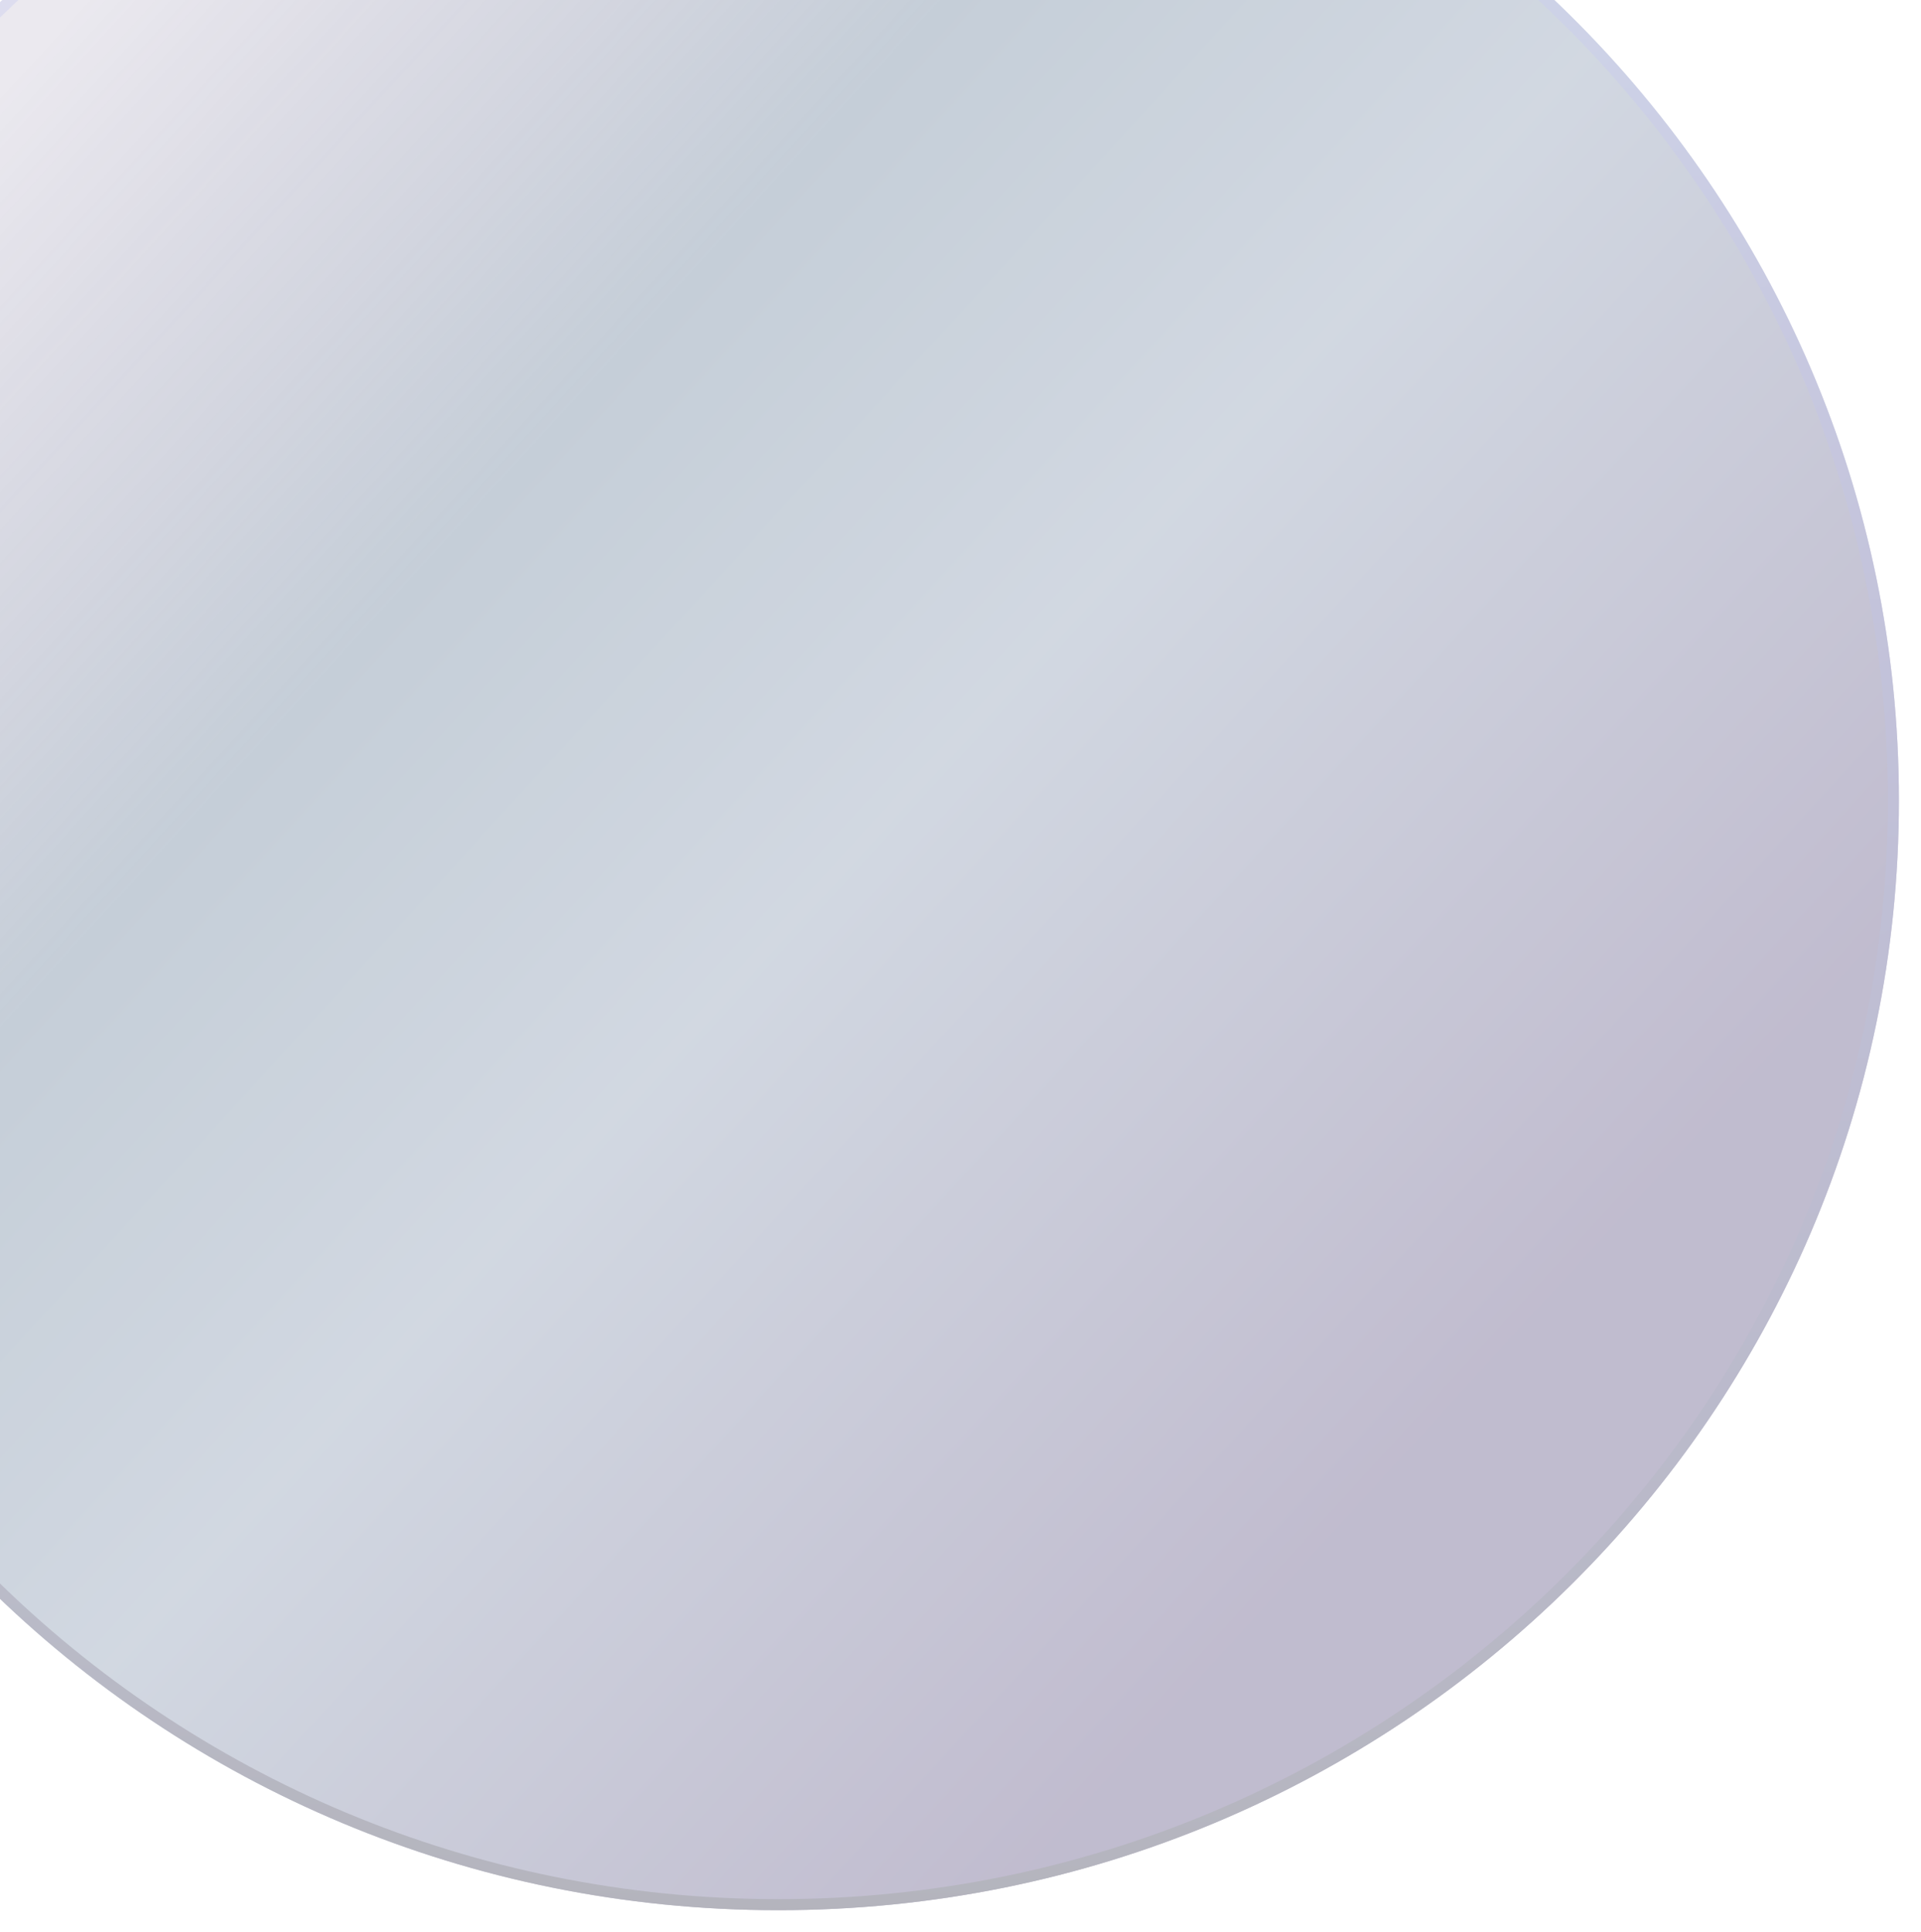 <svg width="174" height="175" viewBox="0 0 174 175" fill="none" xmlns="http://www.w3.org/2000/svg">
<g id="Ellipse 23" opacity="0.32" filter="url(#filter0_f_893_498)">
<path d="M172 72.5C172 128.005 126.557 173 70.5 173C14.443 173 -31 128.005 -31 72.5C-31 16.995 14.443 -28 70.5 -28C126.557 -28 172 16.995 172 72.5Z" fill="url(#paint0_linear_893_498)"/>
<path d="M70.5 -27.5C126.285 -27.5 171.5 17.276 171.5 72.5C171.5 127.724 126.285 172.5 70.5 172.5C14.715 172.5 -30.5 127.724 -30.5 72.5C-30.5 17.276 14.715 -27.5 70.5 -27.5Z" stroke="url(#paint1_linear_893_498)"/>
</g>
<defs>
<filter id="filter0_f_893_498" x="-33" y="-30" width="207" height="205" filterUnits="userSpaceOnUse" color-interpolation-filters="sRGB">
<feFlood flood-opacity="0" result="BackgroundImageFix"/>
<feBlend mode="normal" in="SourceGraphic" in2="BackgroundImageFix" result="shape"/>
<feGaussianBlur stdDeviation="1" result="effect1_foregroundBlur_893_498"/>
</filter>
<linearGradient id="paint0_linear_893_498" x1="150" y1="166" x2="-11.084" y2="18.54" gradientUnits="userSpaceOnUse">
<stop offset="0.18" stop-color="#3A2B67"/>
<stop offset="0.52" stop-color="#7084A2"/>
<stop offset="0.73" stop-color="#486584"/>
<stop offset="0.995" stop-color="#382964" stop-opacity="0.32"/>
</linearGradient>
<linearGradient id="paint1_linear_893_498" x1="70.5" y1="-28" x2="70.5" y2="173" gradientUnits="userSpaceOnUse">
<stop stop-color="#5E63EA" stop-opacity="0.3"/>
<stop offset="1" stop-color="#13142F"/>
</linearGradient>
</defs>
</svg>
